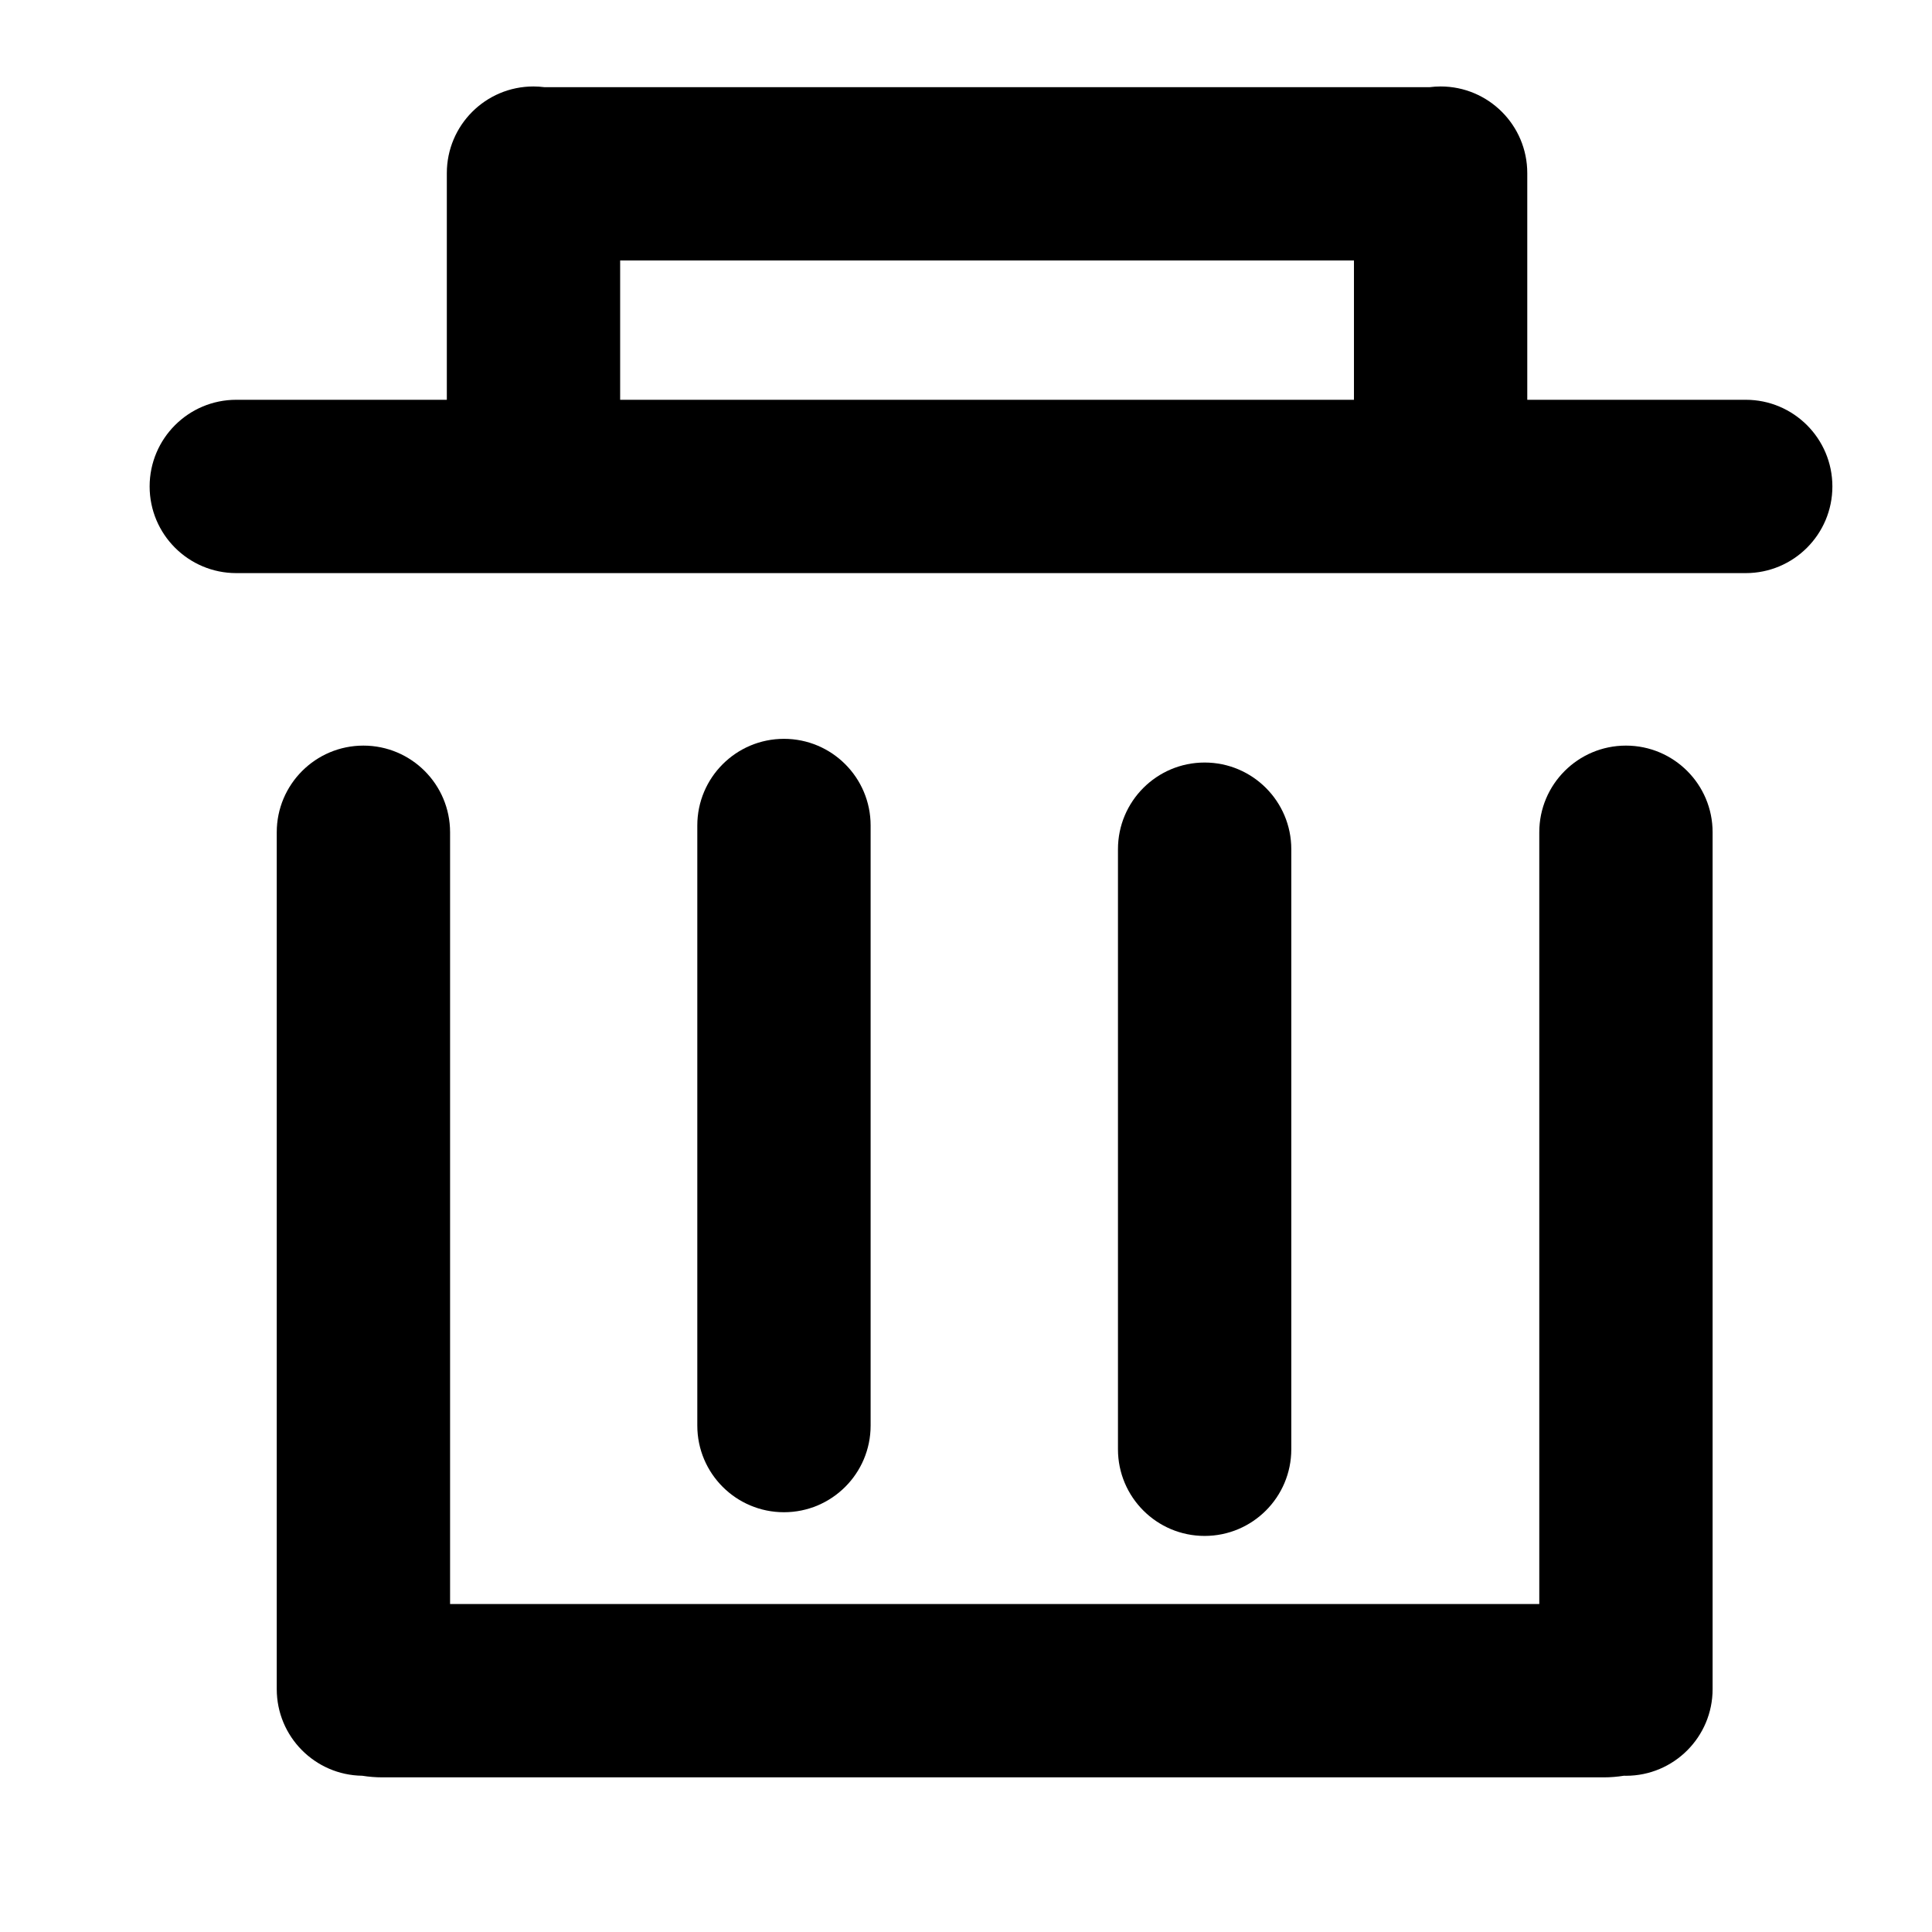 <?xml version="1.0" standalone="no"?><!DOCTYPE svg PUBLIC "-//W3C//DTD SVG 1.1//EN" "http://www.w3.org/Graphics/SVG/1.1/DTD/svg11.dtd"><svg t="1554086119877" class="icon" style="" viewBox="0 0 1024 1024" version="1.1" xmlns="http://www.w3.org/2000/svg" p-id="1060" xmlns:xlink="http://www.w3.org/1999/xlink" width="200" height="200"><defs><style type="text/css"></style></defs><path d="M461.448 755.578l0-318.044c0-25.369-20.558-45.936-45.936-45.935-25.368 0-45.926 20.568-45.926 45.936l0 318.044c0 12.678 5.137 24.17 13.446 32.479 8.319 8.319 19.801 13.455 32.48 13.455C440.89 801.514 461.448 780.945 461.448 755.578z" p-id="1061"></path><path d="M861.784 395.188c-25.368 0-45.933 20.565-45.933 45.933l0 409.05L238.551 850.171 238.551 441.12c0-25.368-20.565-45.933-45.934-45.933-25.368 0-45.933 20.565-45.933 45.933l0 454.147c0 25.162 20.234 45.586 45.316 45.917 3.478 0.555 7.068 0.854 10.745 0.854l647.171 0c3.702 0 7.316-0.303 10.818-0.866 0.351 0.008 0.699 0.026 1.049 0.026 25.369 0 45.935-20.564 45.935-45.933L907.717 441.12C907.718 415.752 887.153 395.188 861.784 395.188z" p-id="1062"></path><path d="M684.412 768.139 684.412 450.091c0-25.368-20.565-45.933-45.934-45.933-25.368 0-45.933 20.565-45.933 45.933l0 318.048c0 25.369 20.565 45.934 45.933 45.934C663.848 814.072 684.412 793.507 684.412 768.139z" p-id="1063"></path><path d="M925.267 211.893 809.487 211.893 809.487 91.762c0-25.368-20.558-45.937-45.937-45.936-1.968 0-3.902 0.138-5.805 0.379-0.045 0-0.09-0.004-0.135-0.004L288.532 46.2c-1.894-0.237-3.819-0.375-5.778-0.375-25.368 0-45.926 20.568-45.926 45.936l0 120.131L125.242 211.893c-25.368 0-45.933 20.565-45.933 45.934s20.565 45.932 45.933 45.932l800.026 0c25.369 0 45.934-20.564 45.934-45.932C971.2 232.458 950.636 211.893 925.267 211.893zM717.625 211.893 328.692 211.893l0-73.825L717.625 138.068 717.625 211.893z" p-id="1064"></path></svg>